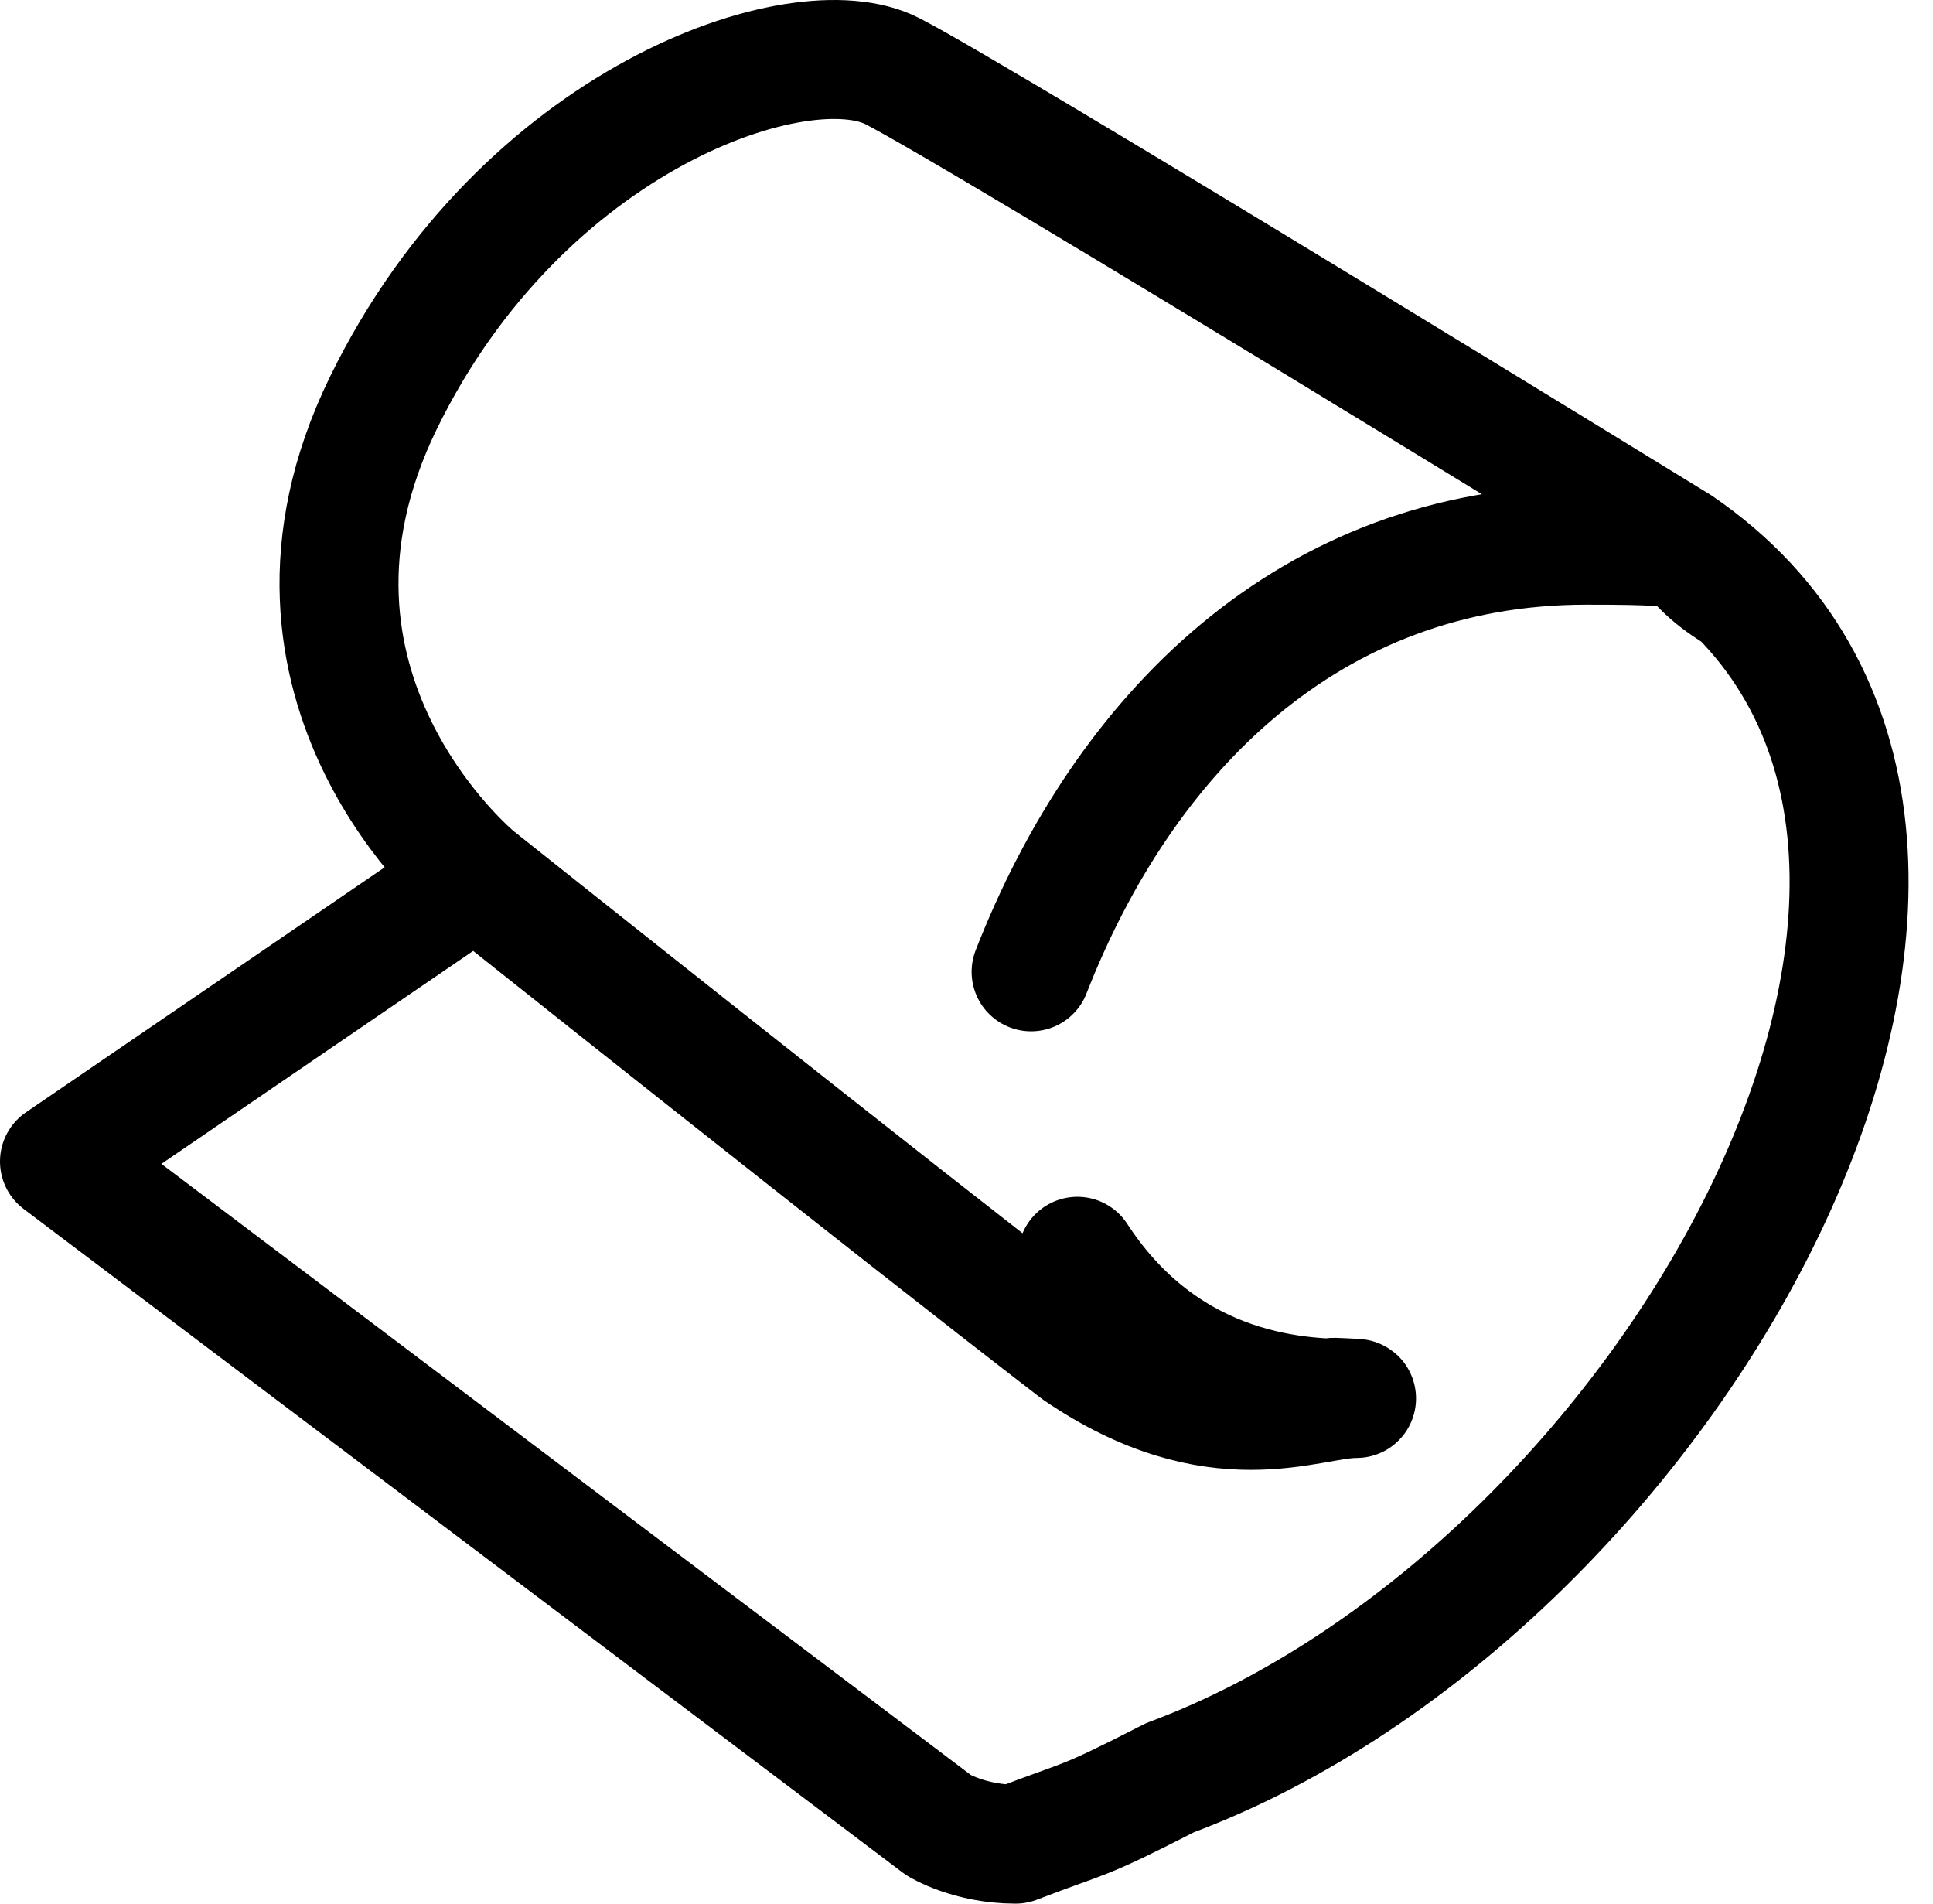 <svg width="65" height="64" viewBox="0 0 65 64" fill="none" xmlns="http://www.w3.org/2000/svg">
<path d="M16.002 29.486L2 39.048L31.561 61.361C31.561 61.361 32.594 62 34.15 62C36.628 61.045 36.228 61.361 39.34 59.767C56.454 53.392 70.456 27.892 56.454 18.329C56.454 18.329 33.117 3.985 30.005 2.391C26.893 0.798 17.558 3.985 12.891 13.548C8.223 23.11 16.002 29.486 16.002 29.486ZM16.002 29.486C16.002 29.486 30.005 40.642 36.228 45.423C40.896 48.611 44.007 47.017 45.563 47.017M45.563 47.017C43.755 46.928 45.98 47.017 45.563 47.017ZM45.563 47.017C44.007 47.017 39.34 47.017 36.228 42.236M58.472 20.003C55.991 18.501 58.01 18.329 53.342 18.329C44.007 18.329 37.784 24.704 34.672 32.673" stroke="black" stroke-width="4" stroke-linecap="round" stroke-linejoin="round"/>
</svg>
